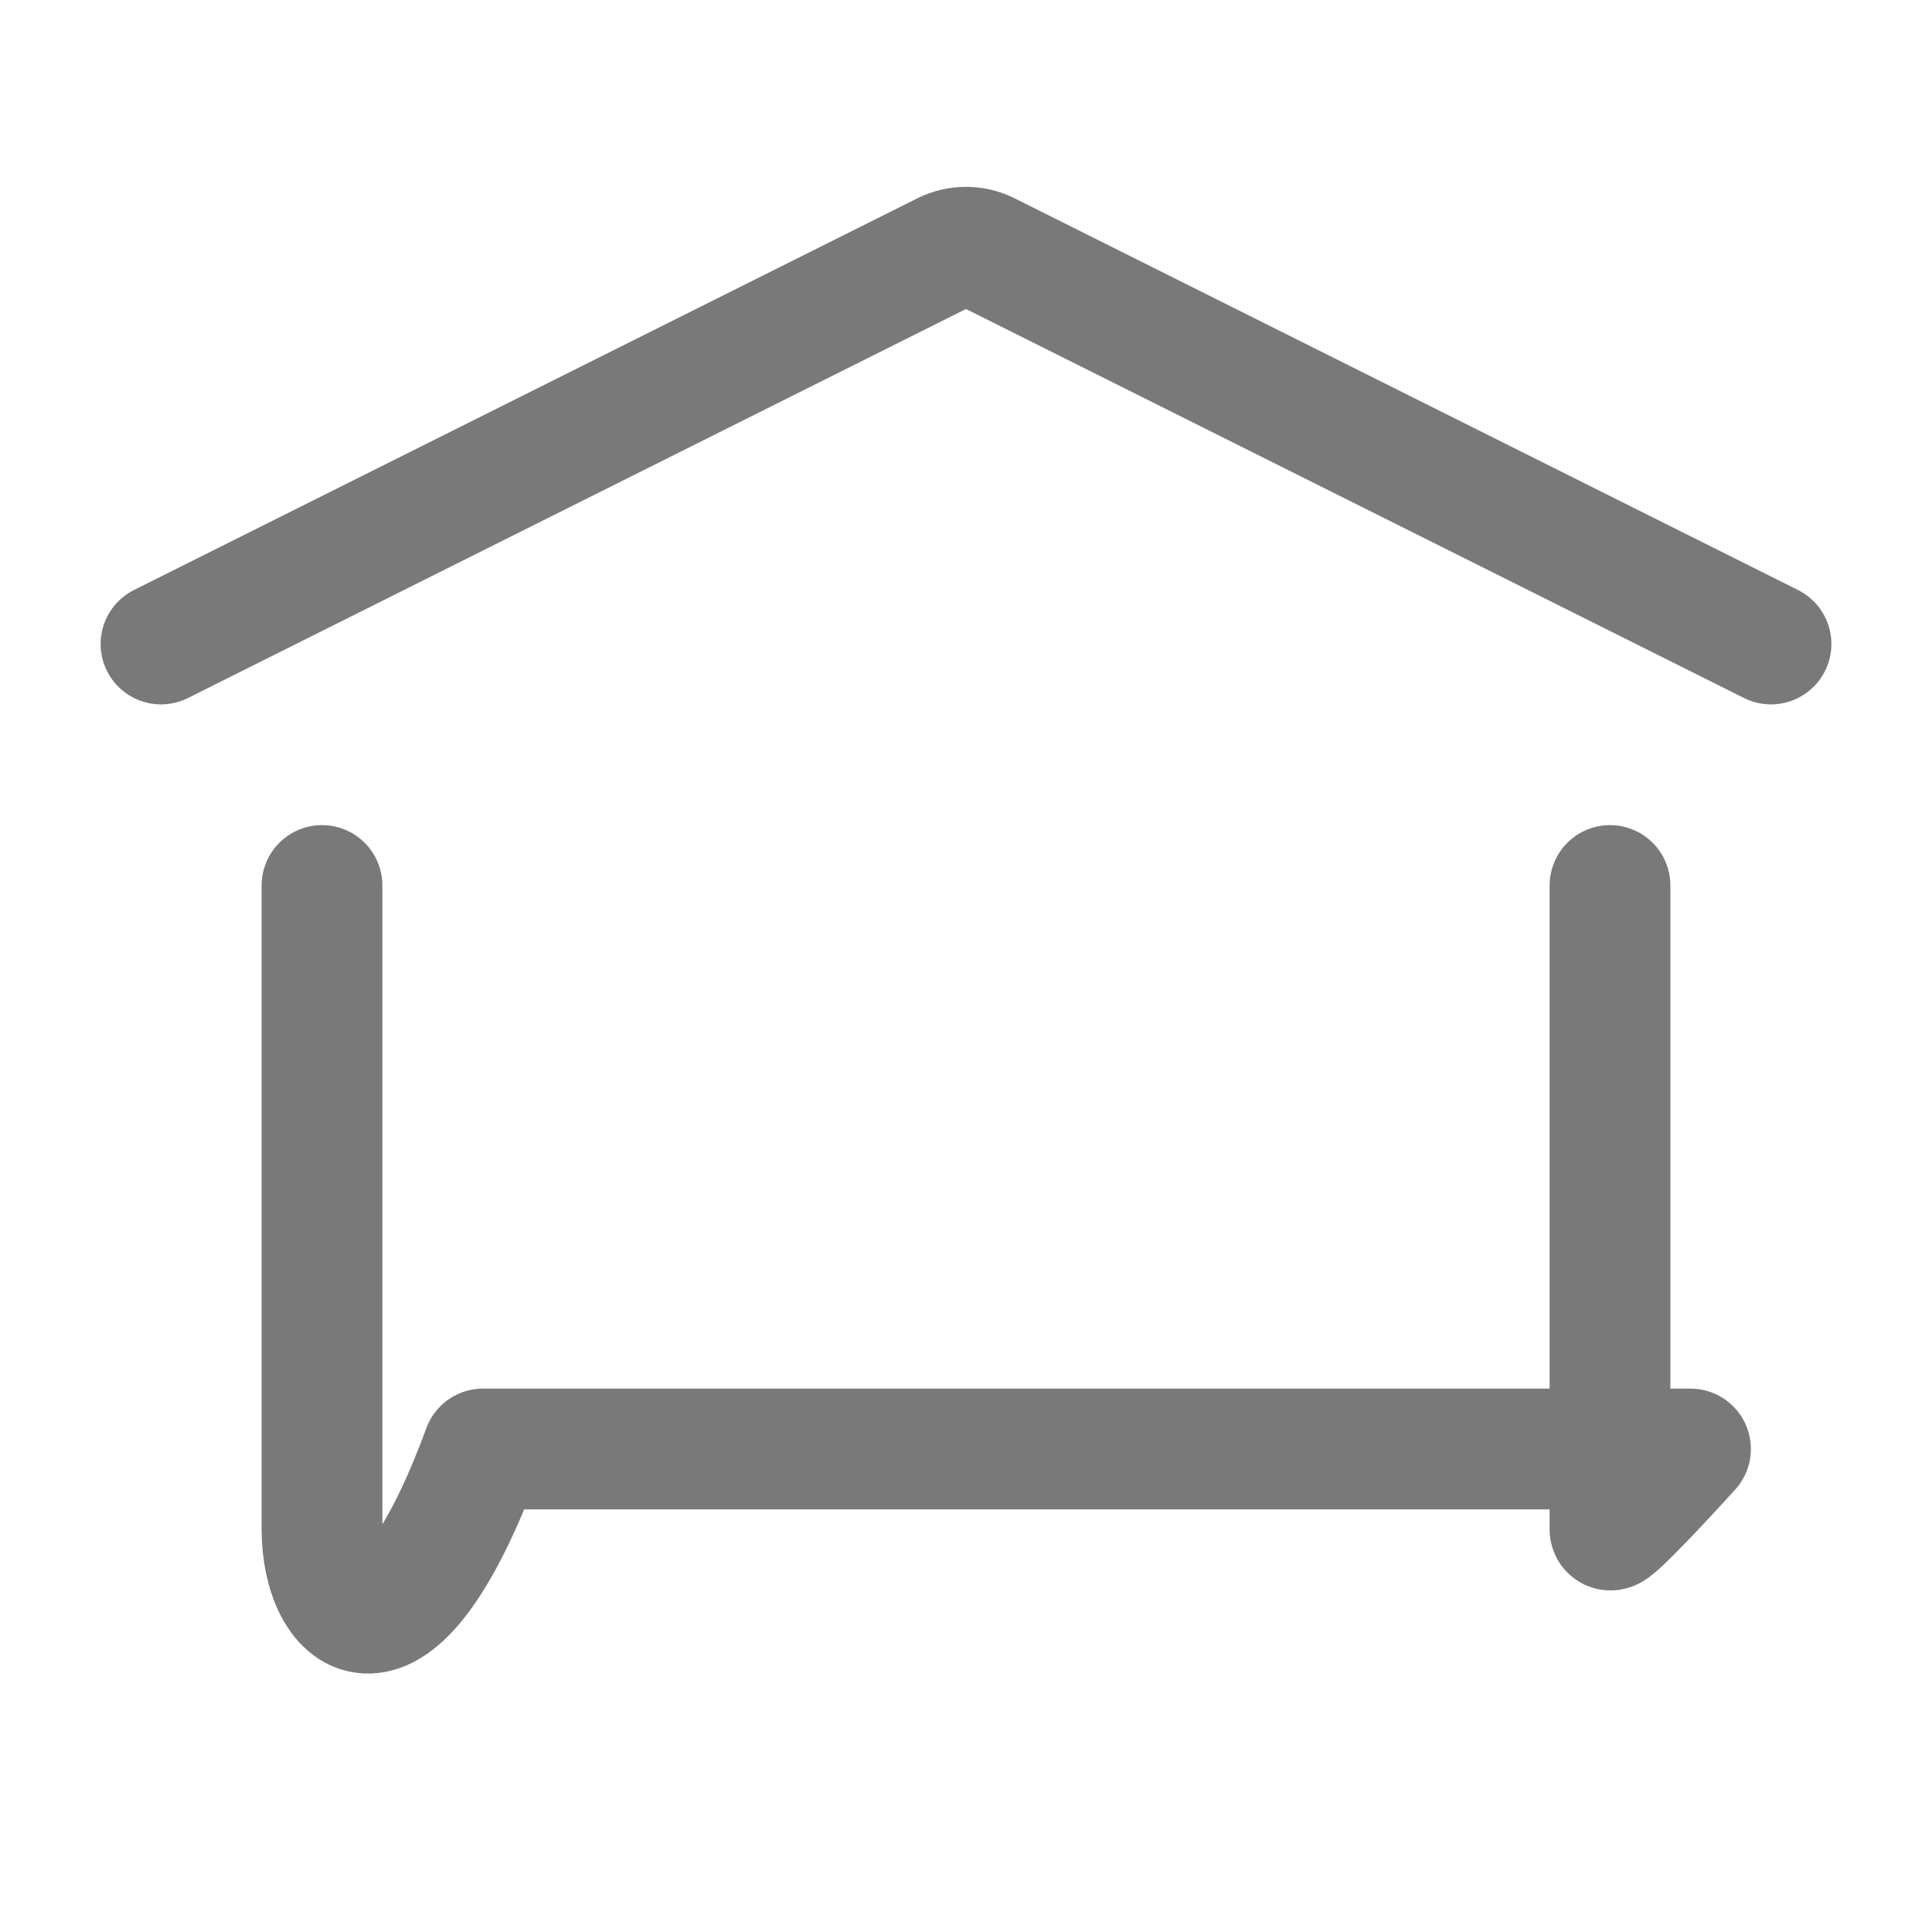 <svg width="24" height="24" viewBox="0 0 24 24" fill="none" xmlns="http://www.w3.org/2000/svg">
  <path d="M2 8L11.732 3.134C11.901 3.05 12.099 3.05 12.268 3.134L22 8" stroke="#797979" stroke-width="1.5" stroke-linecap="round" stroke-linejoin="round"/>
  <path d="M20 11V19C20 19.105 21 18 21 18H6C4.895 21 4 20.105 4 19V11" stroke="#797979" stroke-width="1.5" stroke-linecap="round" stroke-linejoin="round"/>
</svg>
